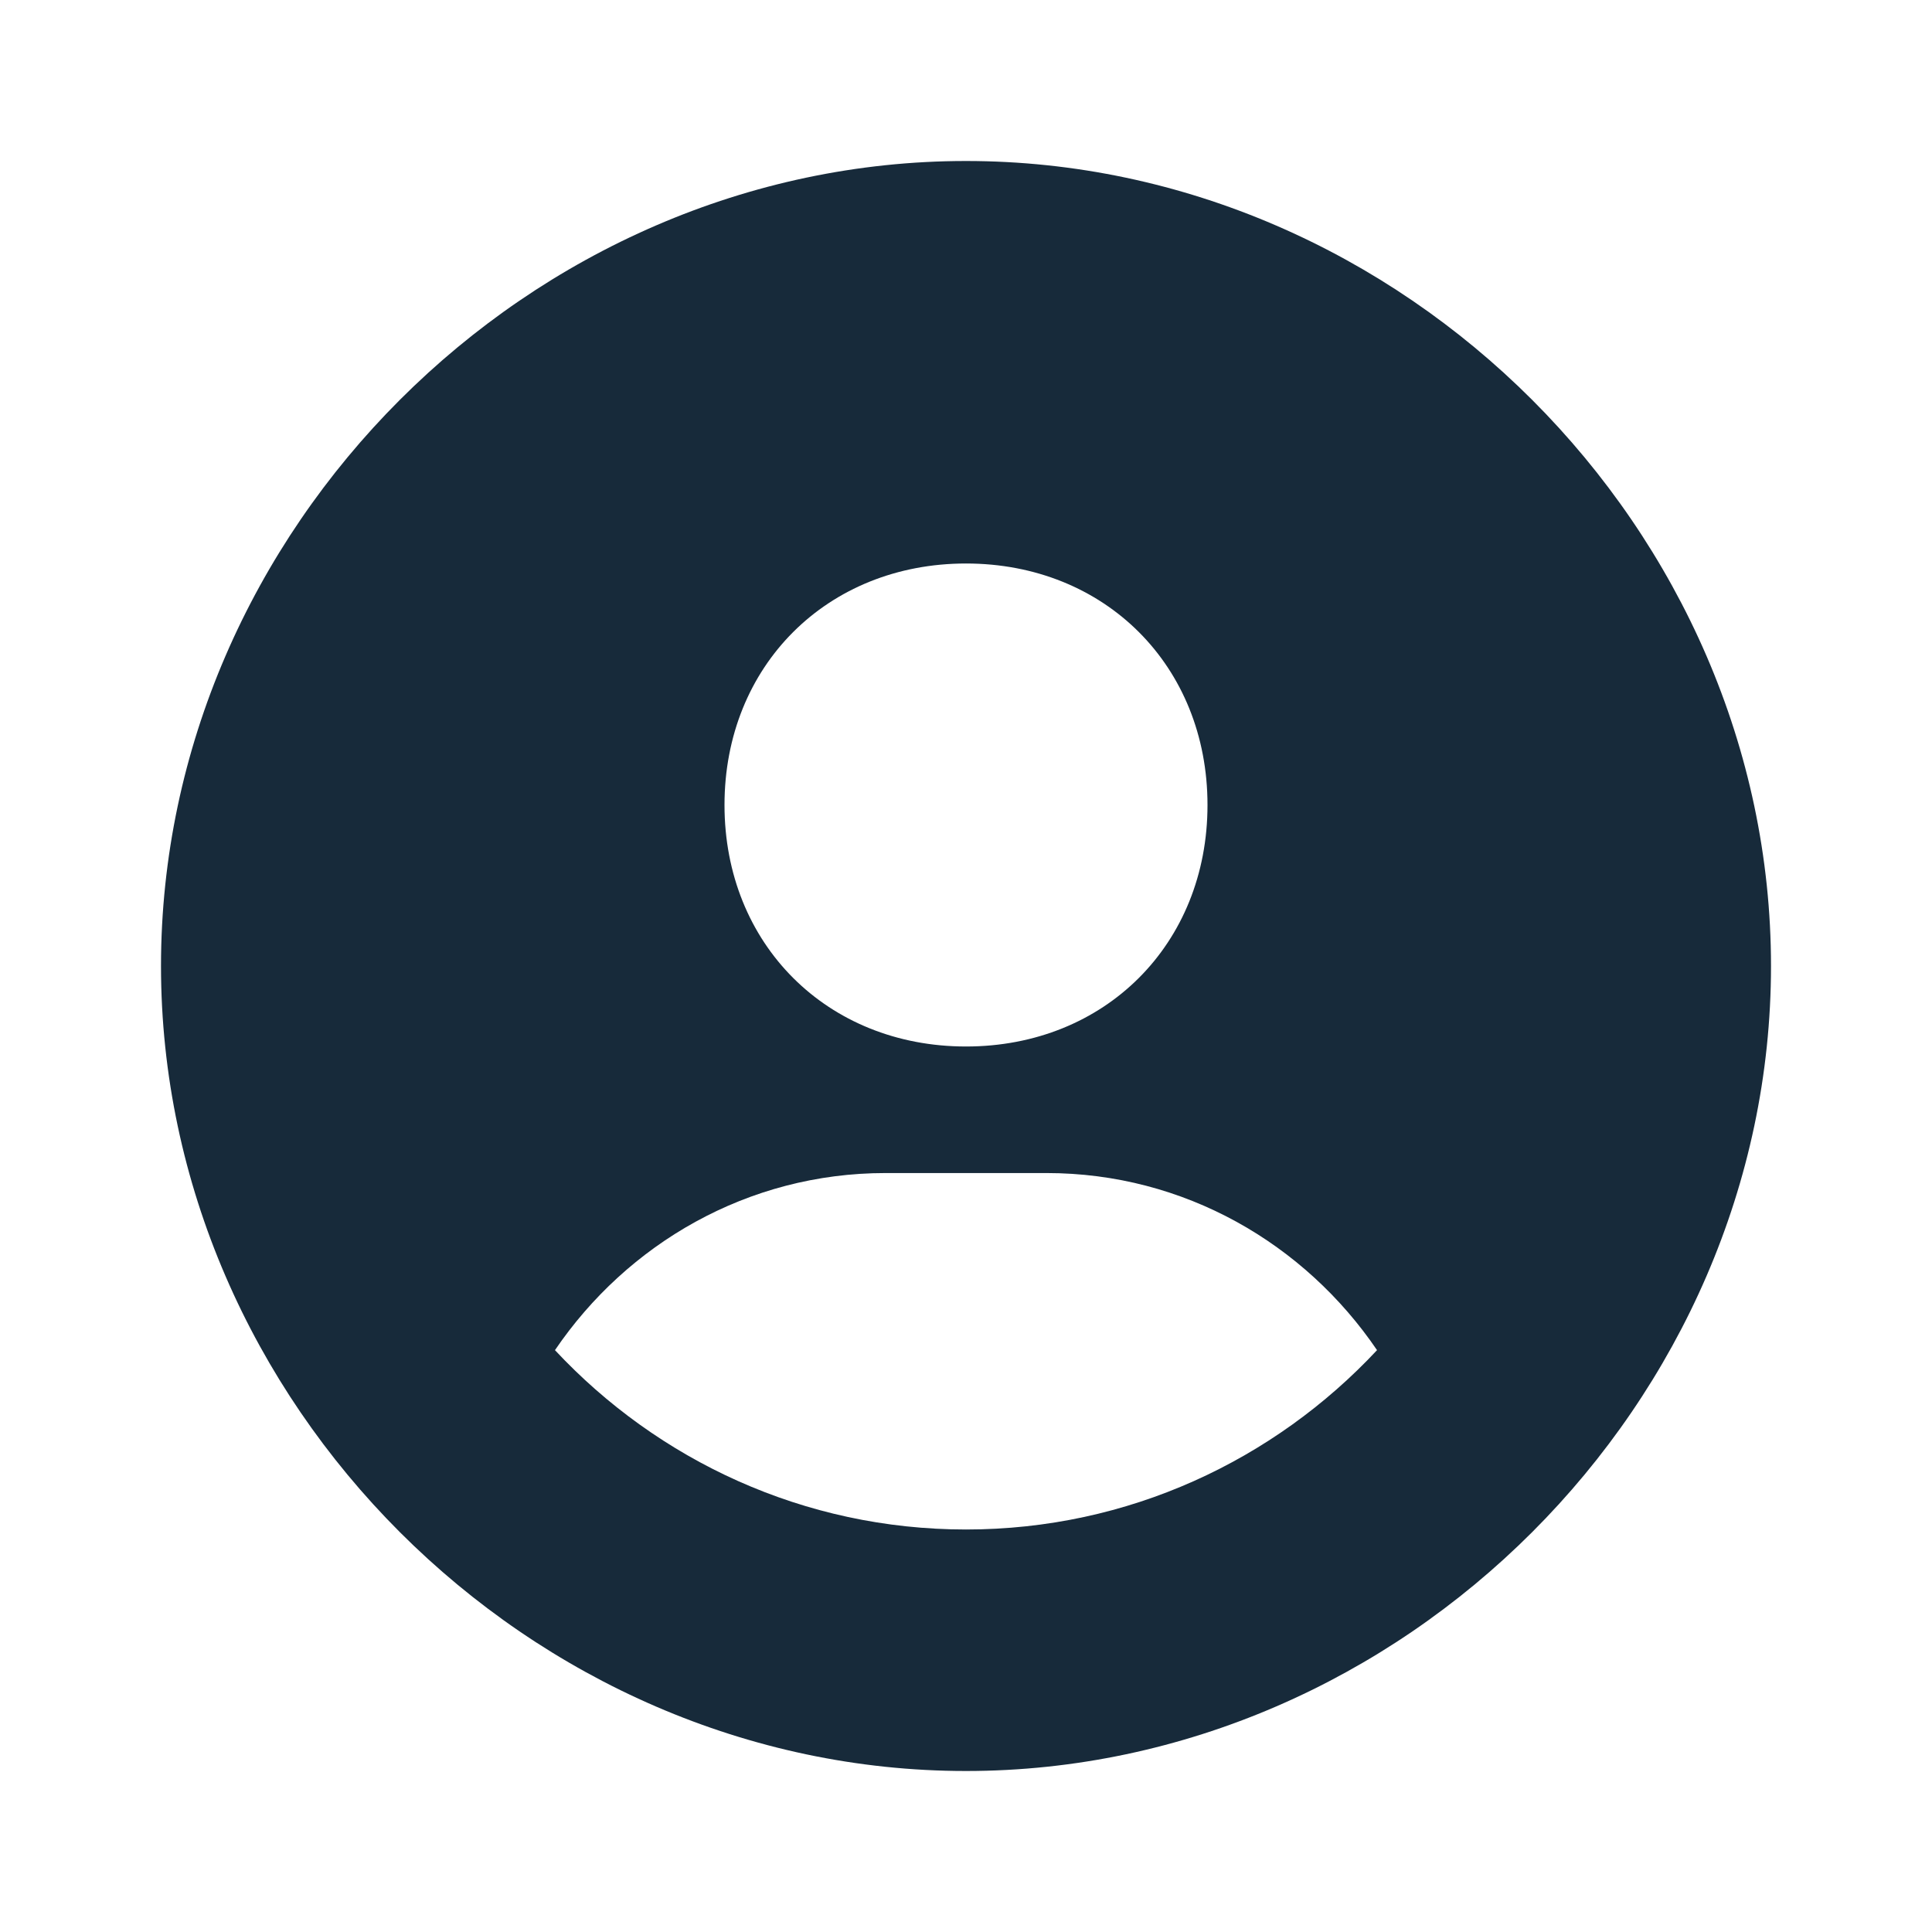 <svg xmlns="http://www.w3.org/2000/svg" width="60" height="60" fill="none" viewBox="0 0 60 60">
  <path fill="#172A3A" d="M30 5C16.448 5 5 16.448 5 30c0 13.553 11.448 25 25 25 13.553 0 25-11.447 25-25C55 16.448 43.553 5 30 5Zm0 12.5c4.318 0 7.5 3.18 7.5 7.5s-3.182 7.5-7.5 7.5c-4.315 0-7.5-3.18-7.5-7.5s3.185-7.5 7.5-7.5ZM17.235 41.93c2.242-3.3 5.983-5.5 10.265-5.5h5c4.285 0 8.023 2.2 10.265 5.5C39.57 45.35 35.038 47.5 30 47.5s-9.57-2.15-12.765-5.57Z"/>
</svg>
